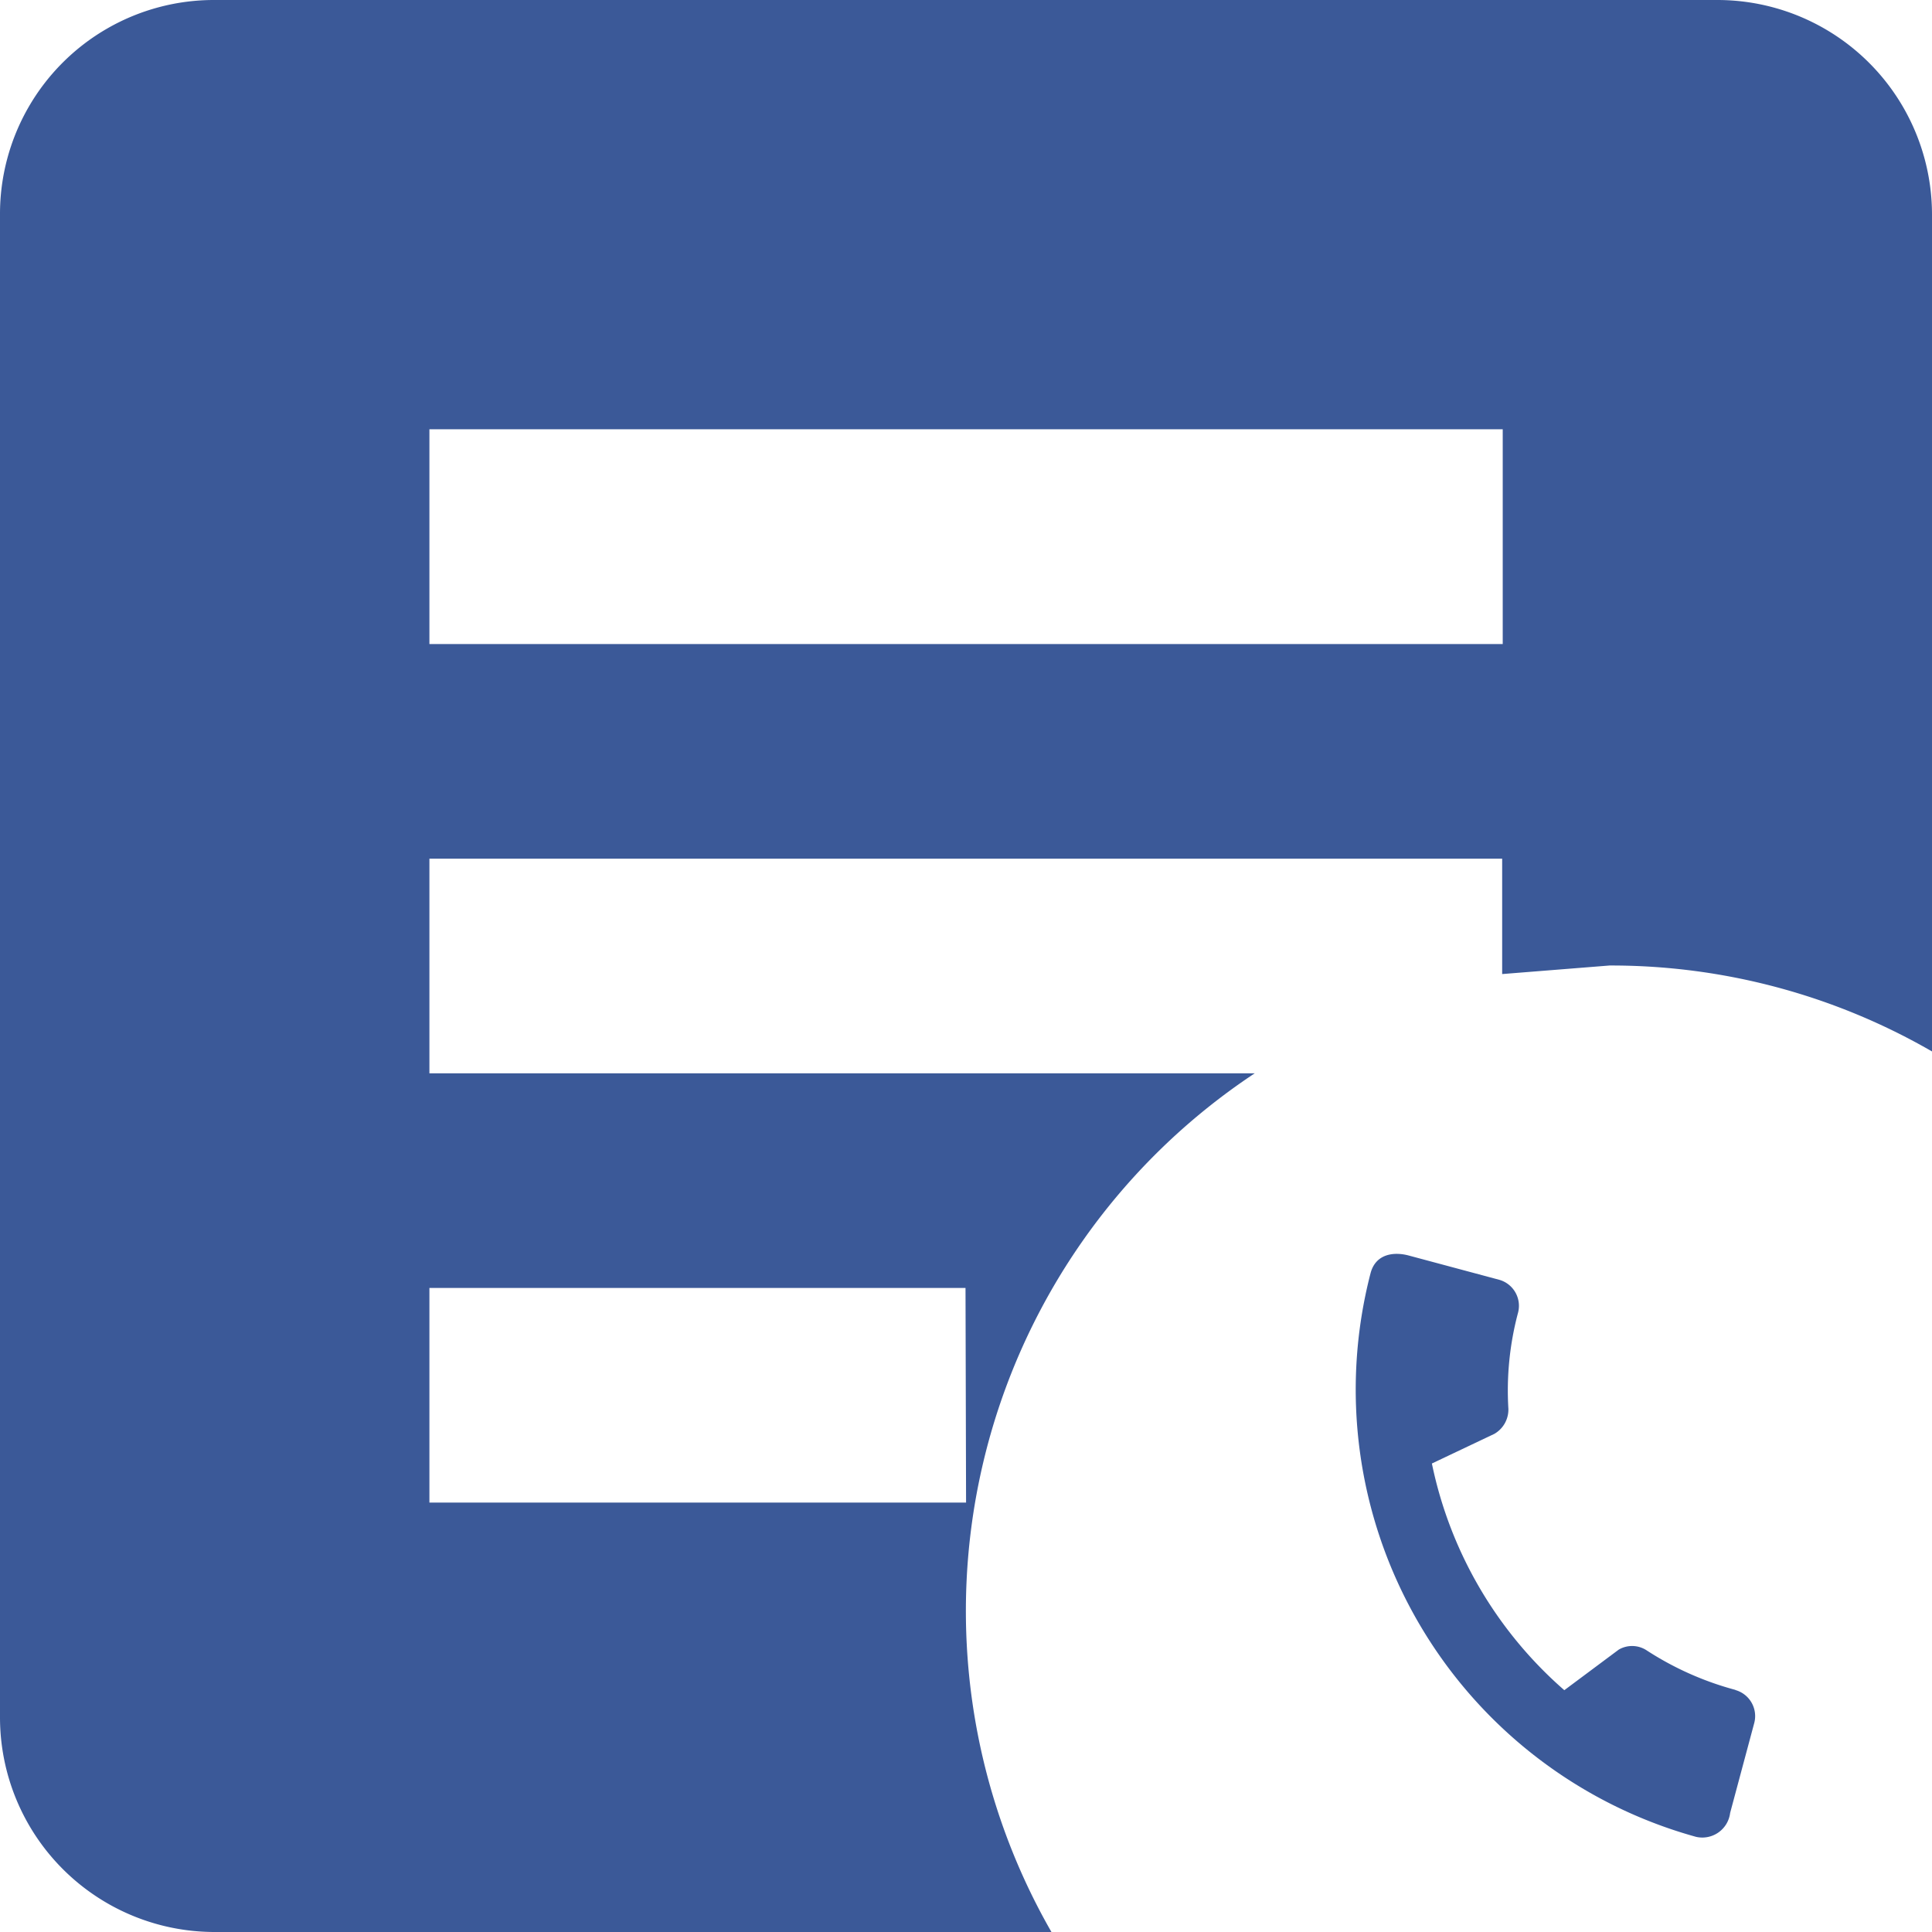<svg xmlns="http://www.w3.org/2000/svg" width="13.781" height="13.781" viewBox="0 0 13.781 13.781">
  <g id="Group_6890" data-name="Group 6890" transform="translate(-2806 -1437)">
    <path id="text-box-check" d="M10.5,16.781H4.531A1.531,1.531,0,0,1,3,15.25V4.531A1.526,1.526,0,0,1,4.531,3H15.25a1.531,1.531,0,0,1,1.531,1.531V10.5a4.576,4.576,0,0,0-2.3-.613l-.766.061V9.125H6.063v1.531H11.95A4.6,4.6,0,0,0,10.5,16.781m-.613-4.594H6.063v1.531H9.891m3.828-7.656H6.063V7.594h7.656" transform="translate(2803 1434)" fill="#3b5998"/>
    <path id="Path_1994" data-name="Path 1994" d="M3.283,2.389A2.209,2.209,0,0,1,2.6,2.281a.189.189,0,0,0-.195.046l-.3.38A2.93,2.93,0,0,1,.774,1.39l.376-.32A.2.2,0,0,0,1.2.872,2.153,2.153,0,0,1,1.089.191.193.193,0,0,0,.9,0H.23C.125,0,0,.046,0,.191A3.31,3.31,0,0,0,3.283,3.474a.2.2,0,0,0,.191-.228V2.581a.193.193,0,0,0-.191-.191Z" transform="matrix(0.966, 0.259, -0.259, 0.966, 2815.826, 1445.896)" fill="#3b5998"/>
  </g>
</svg>
